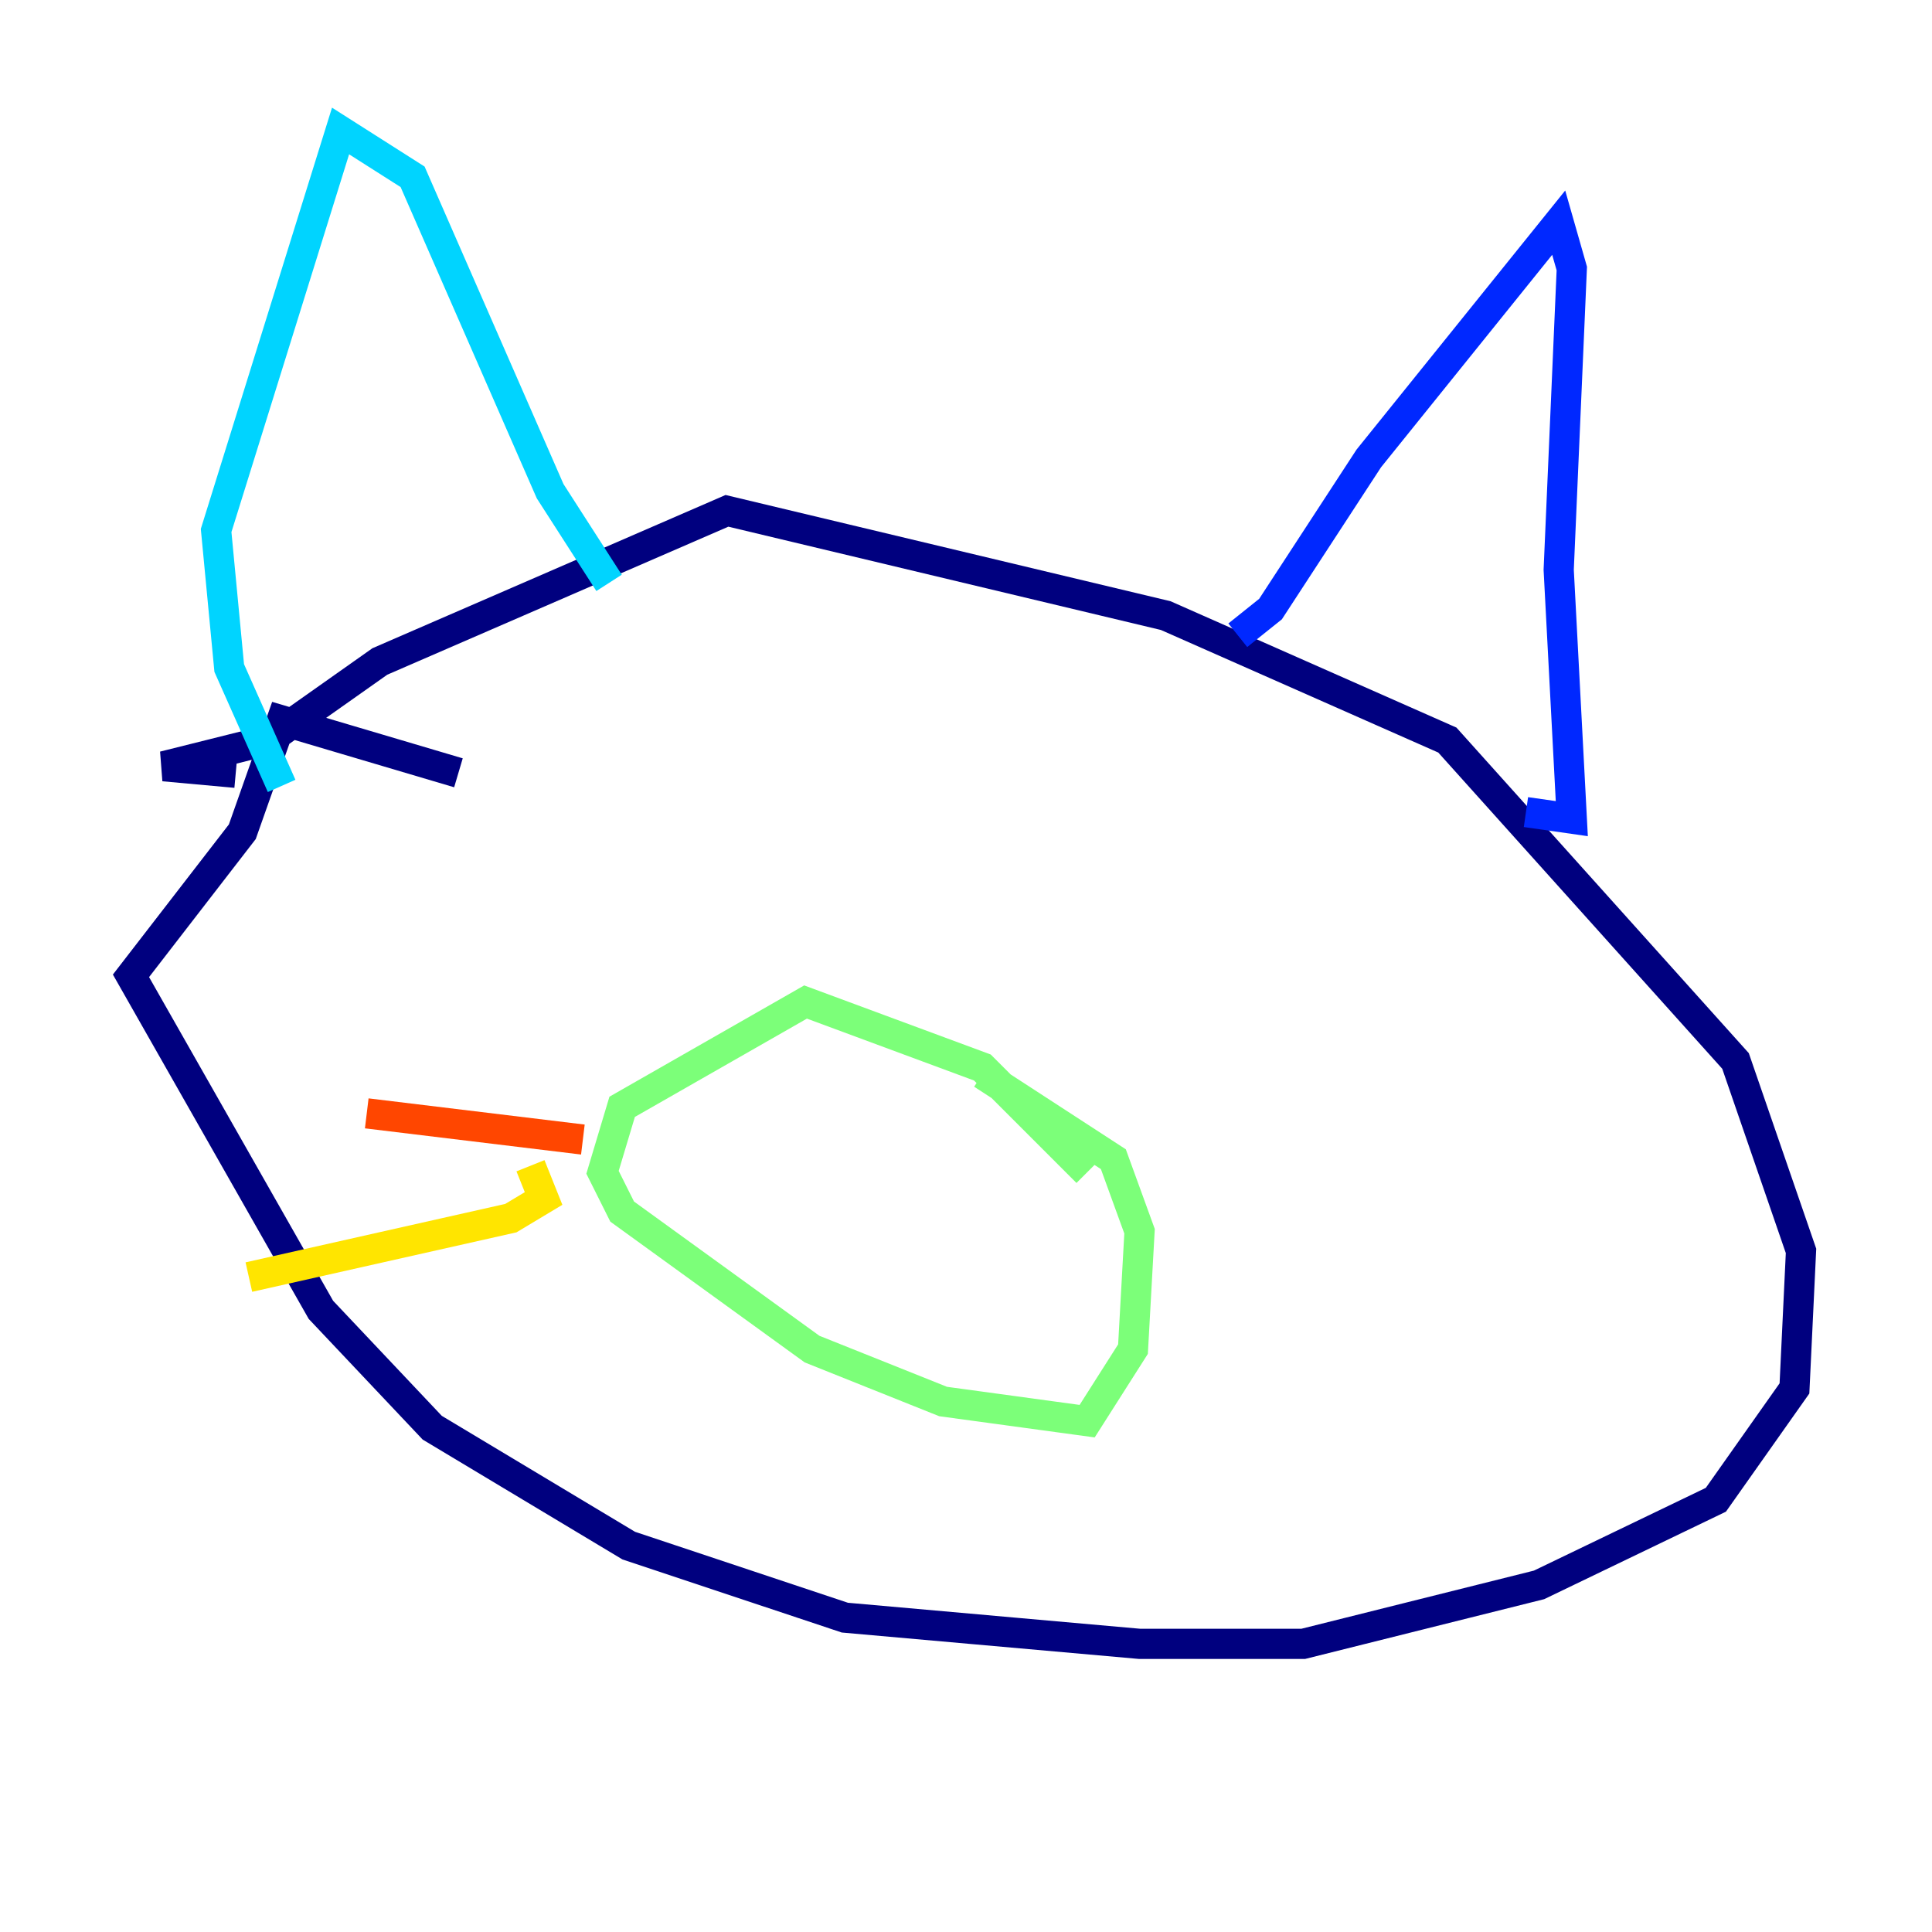 <?xml version="1.0" encoding="utf-8" ?>
<svg baseProfile="tiny" height="128" version="1.2" viewBox="0,0,128,128" width="128" xmlns="http://www.w3.org/2000/svg" xmlns:ev="http://www.w3.org/2001/xml-events" xmlns:xlink="http://www.w3.org/1999/xlink"><defs /><polyline fill="none" points="30.373,51.2 18.658,47.729 16.054,55.105 8.678,64.651 21.261,86.78 28.637,94.59 41.654,102.4 55.973,107.173 75.498,108.909 86.346,108.909 101.966,105.003 113.681,99.363 118.888,91.986 119.322,82.875 114.983,70.291 95.891,49.031 77.234,40.786 48.163,33.844 25.166,43.824 17.79,49.031 10.848,50.766 15.62,51.2" stroke="#00007f" stroke-width="2" /><polyline fill="none" points="82.007,42.088 84.176,40.352 90.685,30.373 103.268,14.752 104.136,17.79 103.268,37.749 104.136,54.237 101.098,53.803" stroke="#0028ff" stroke-width="2" /><polyline fill="none" points="18.658,52.068 15.186,44.258 14.319,35.146 22.563,8.678 27.336,11.715 36.447,32.542 40.352,38.617" stroke="#00d4ff" stroke-width="2" /><polyline fill="none" points="72.027,77.668 65.085,70.725 53.37,66.386 41.22,73.329 39.919,77.668 41.22,80.271 53.803,89.383 62.481,92.854 72.027,94.156 75.064,89.383 75.498,81.573 73.763,76.8 65.085,71.159" stroke="#7cff79" stroke-width="2" /><polyline fill="none" points="35.146,77.234 36.014,79.403 33.844,80.705 16.488,84.61" stroke="#ffe500" stroke-width="2" /><polyline fill="none" points="38.617,75.498 24.298,73.763" stroke="#ff4600" stroke-width="2" /><polyline fill="none" points="32.108,69.424 32.108,69.424" stroke="#7f0000" stroke-width="2" /></svg>